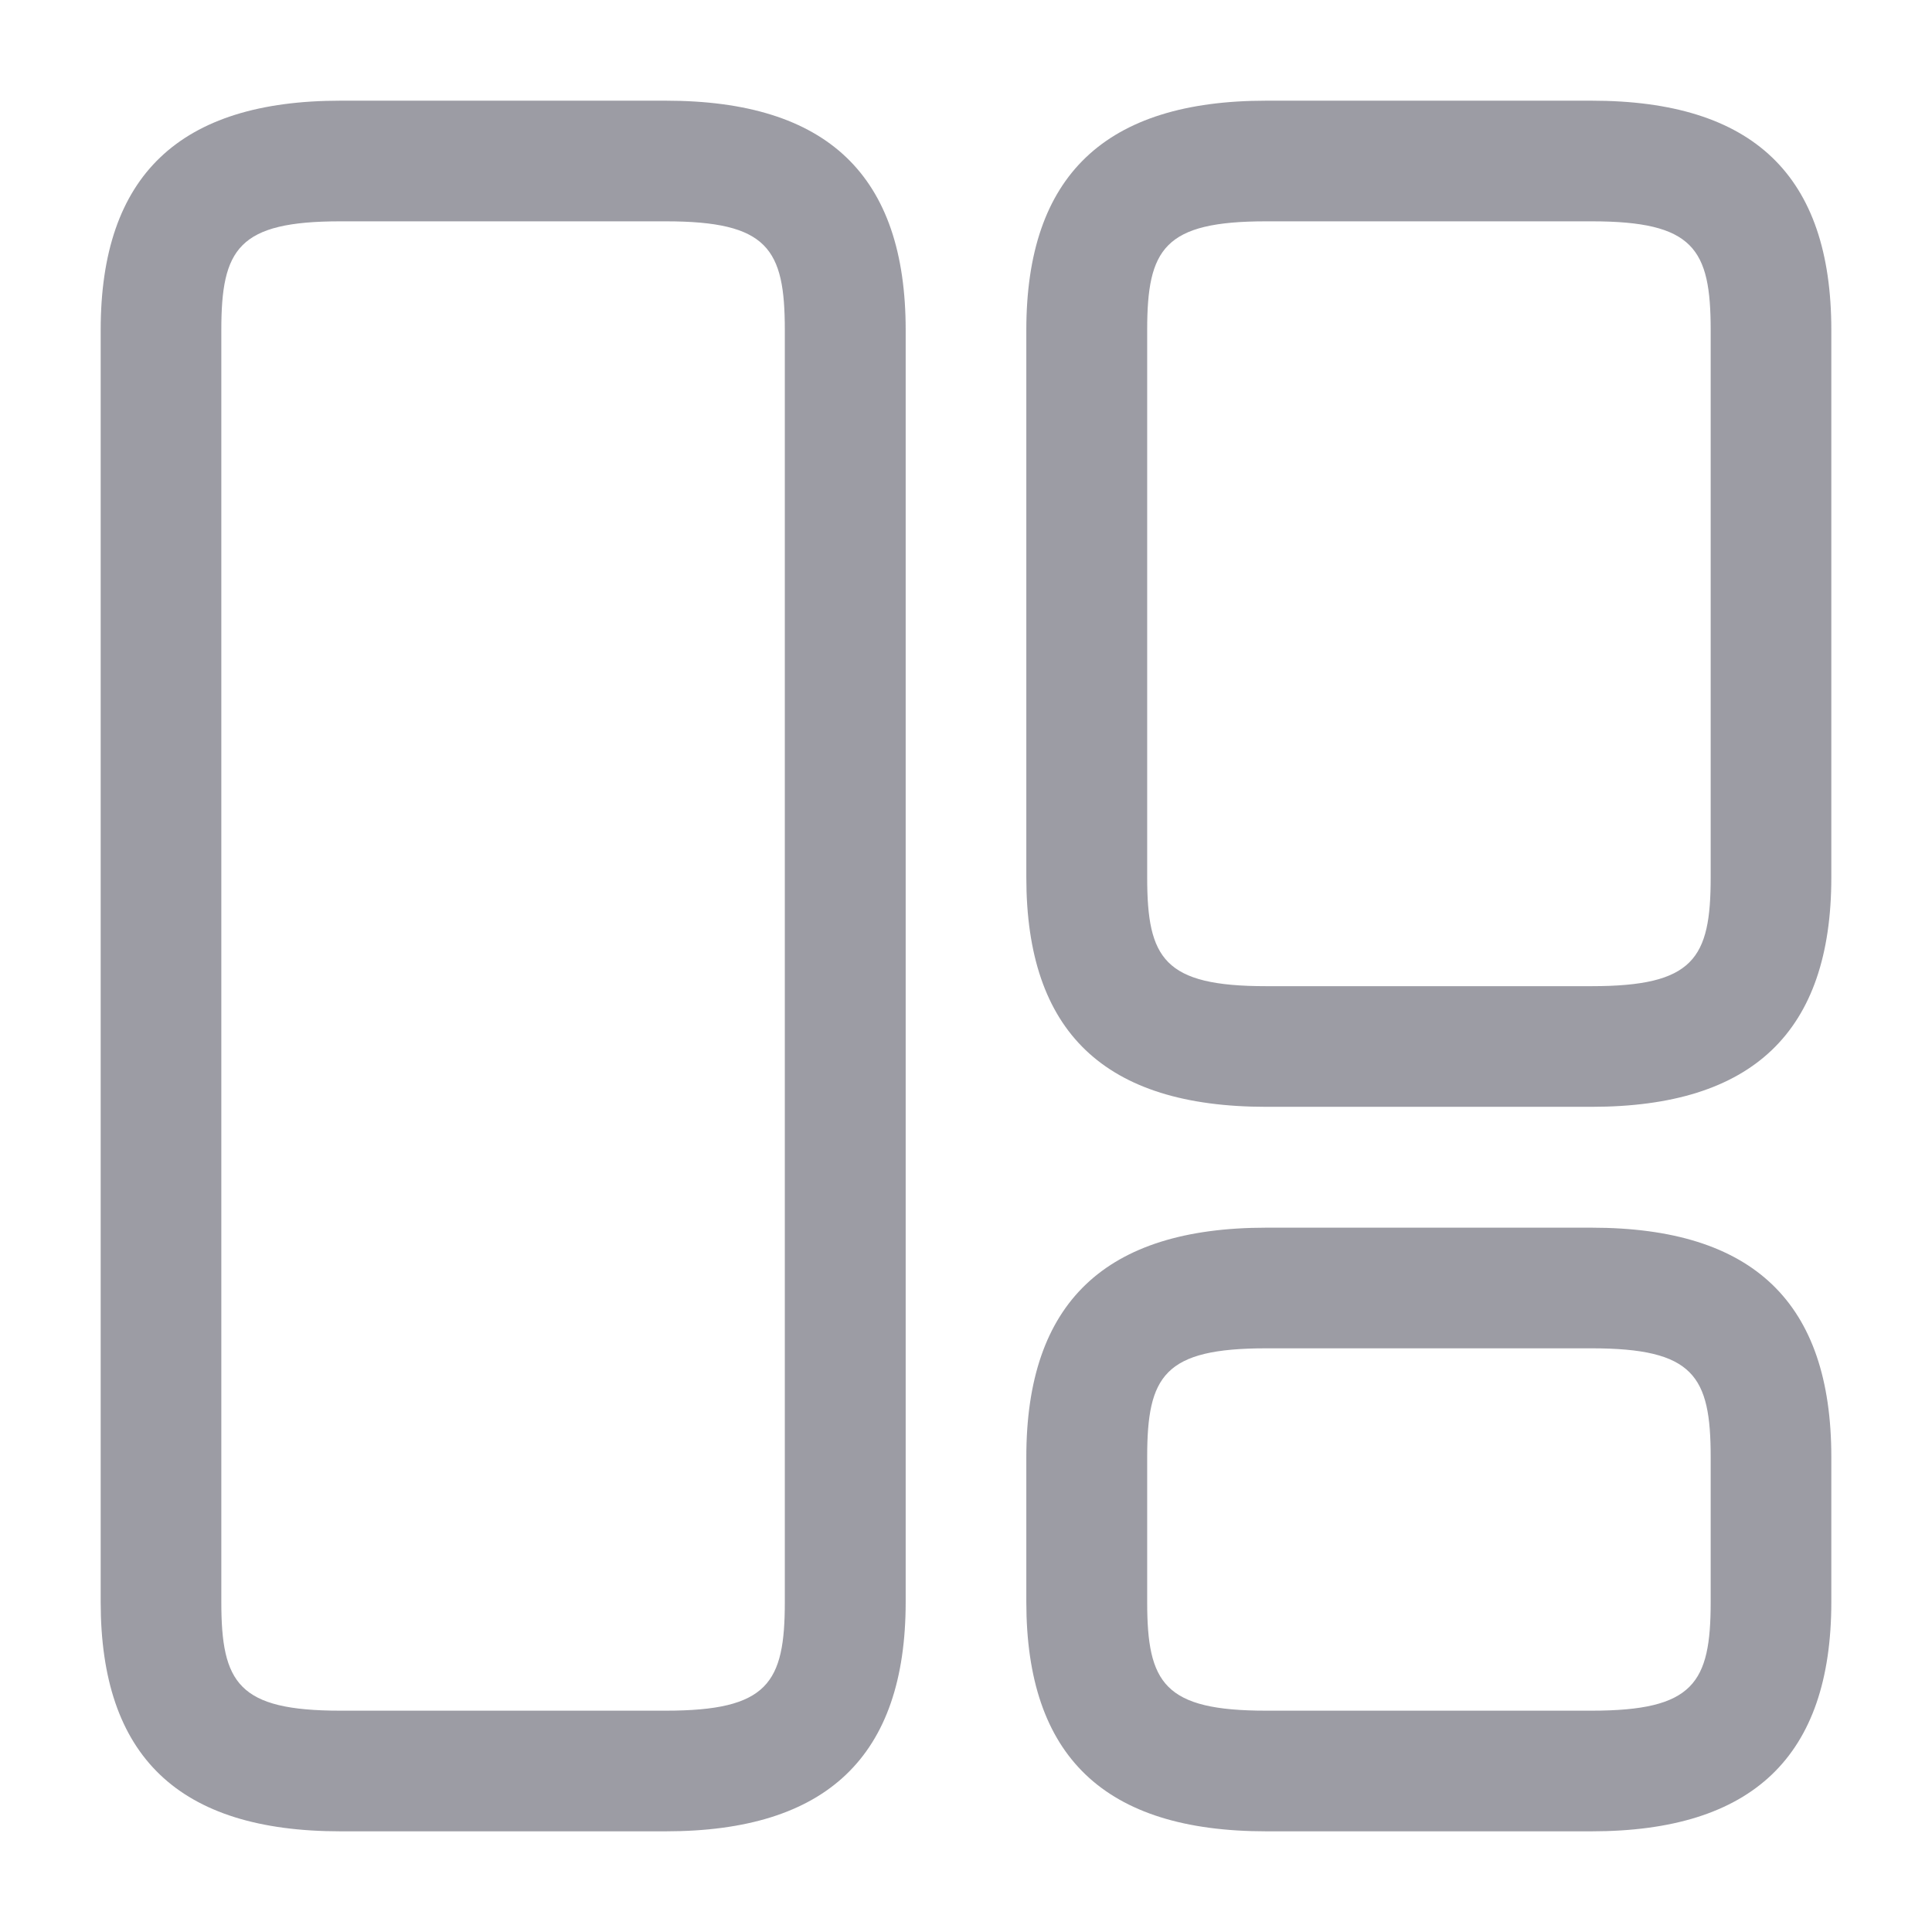 <svg width="18" height="18" viewBox="0 0 18 18" fill="none" xmlns="http://www.w3.org/2000/svg">
<g clip-path="url(#clip0_1_3491)">
<path d="M6.202 17.062H3.172C1.665 17.062 0.938 16.365 0.938 14.925V3.075C0.938 1.635 1.673 0.938 3.172 0.938H6.202C7.71 0.938 8.438 1.635 8.438 3.075V14.925C8.438 16.365 7.702 17.062 6.202 17.062ZM3.172 2.062C2.22 2.062 2.062 2.317 2.062 3.075V14.925C2.062 15.682 2.22 15.938 3.172 15.938H6.202C7.155 15.938 7.312 15.682 7.312 14.925V3.075C7.312 2.317 7.155 2.062 6.202 2.062H3.172Z" fill="#9C9CA4"/>
<path d="M14.828 10.312H11.797C10.29 10.312 9.562 9.615 9.562 8.175V3.075C9.562 1.635 10.297 0.938 11.797 0.938H14.828C16.335 0.938 17.062 1.635 17.062 3.075V8.175C17.062 9.615 16.328 10.312 14.828 10.312ZM11.797 2.062C10.845 2.062 10.688 2.317 10.688 3.075V8.175C10.688 8.932 10.845 9.188 11.797 9.188H14.828C15.78 9.188 15.938 8.932 15.938 8.175V3.075C15.938 2.317 15.78 2.062 14.828 2.062H11.797Z" fill="#9C9CA4"/>
<path d="M14.828 17.062H11.797C10.29 17.062 9.562 16.365 9.562 14.925V13.575C9.562 12.135 10.297 11.438 11.797 11.438H14.828C16.335 11.438 17.062 12.135 17.062 13.575V14.925C17.062 16.365 16.328 17.062 14.828 17.062ZM11.797 12.562C10.845 12.562 10.688 12.818 10.688 13.575V14.925C10.688 15.682 10.845 15.938 11.797 15.938H14.828C15.78 15.938 15.938 15.682 15.938 14.925V13.575C15.938 12.818 15.78 12.562 14.828 12.562H11.797Z" fill="#9C9CA4"/>
</g>
<defs>
<clipPath id="clip0_1_3491">
<rect width="18" height="18" fill="white"/>
</clipPath>
</defs>
</svg>
